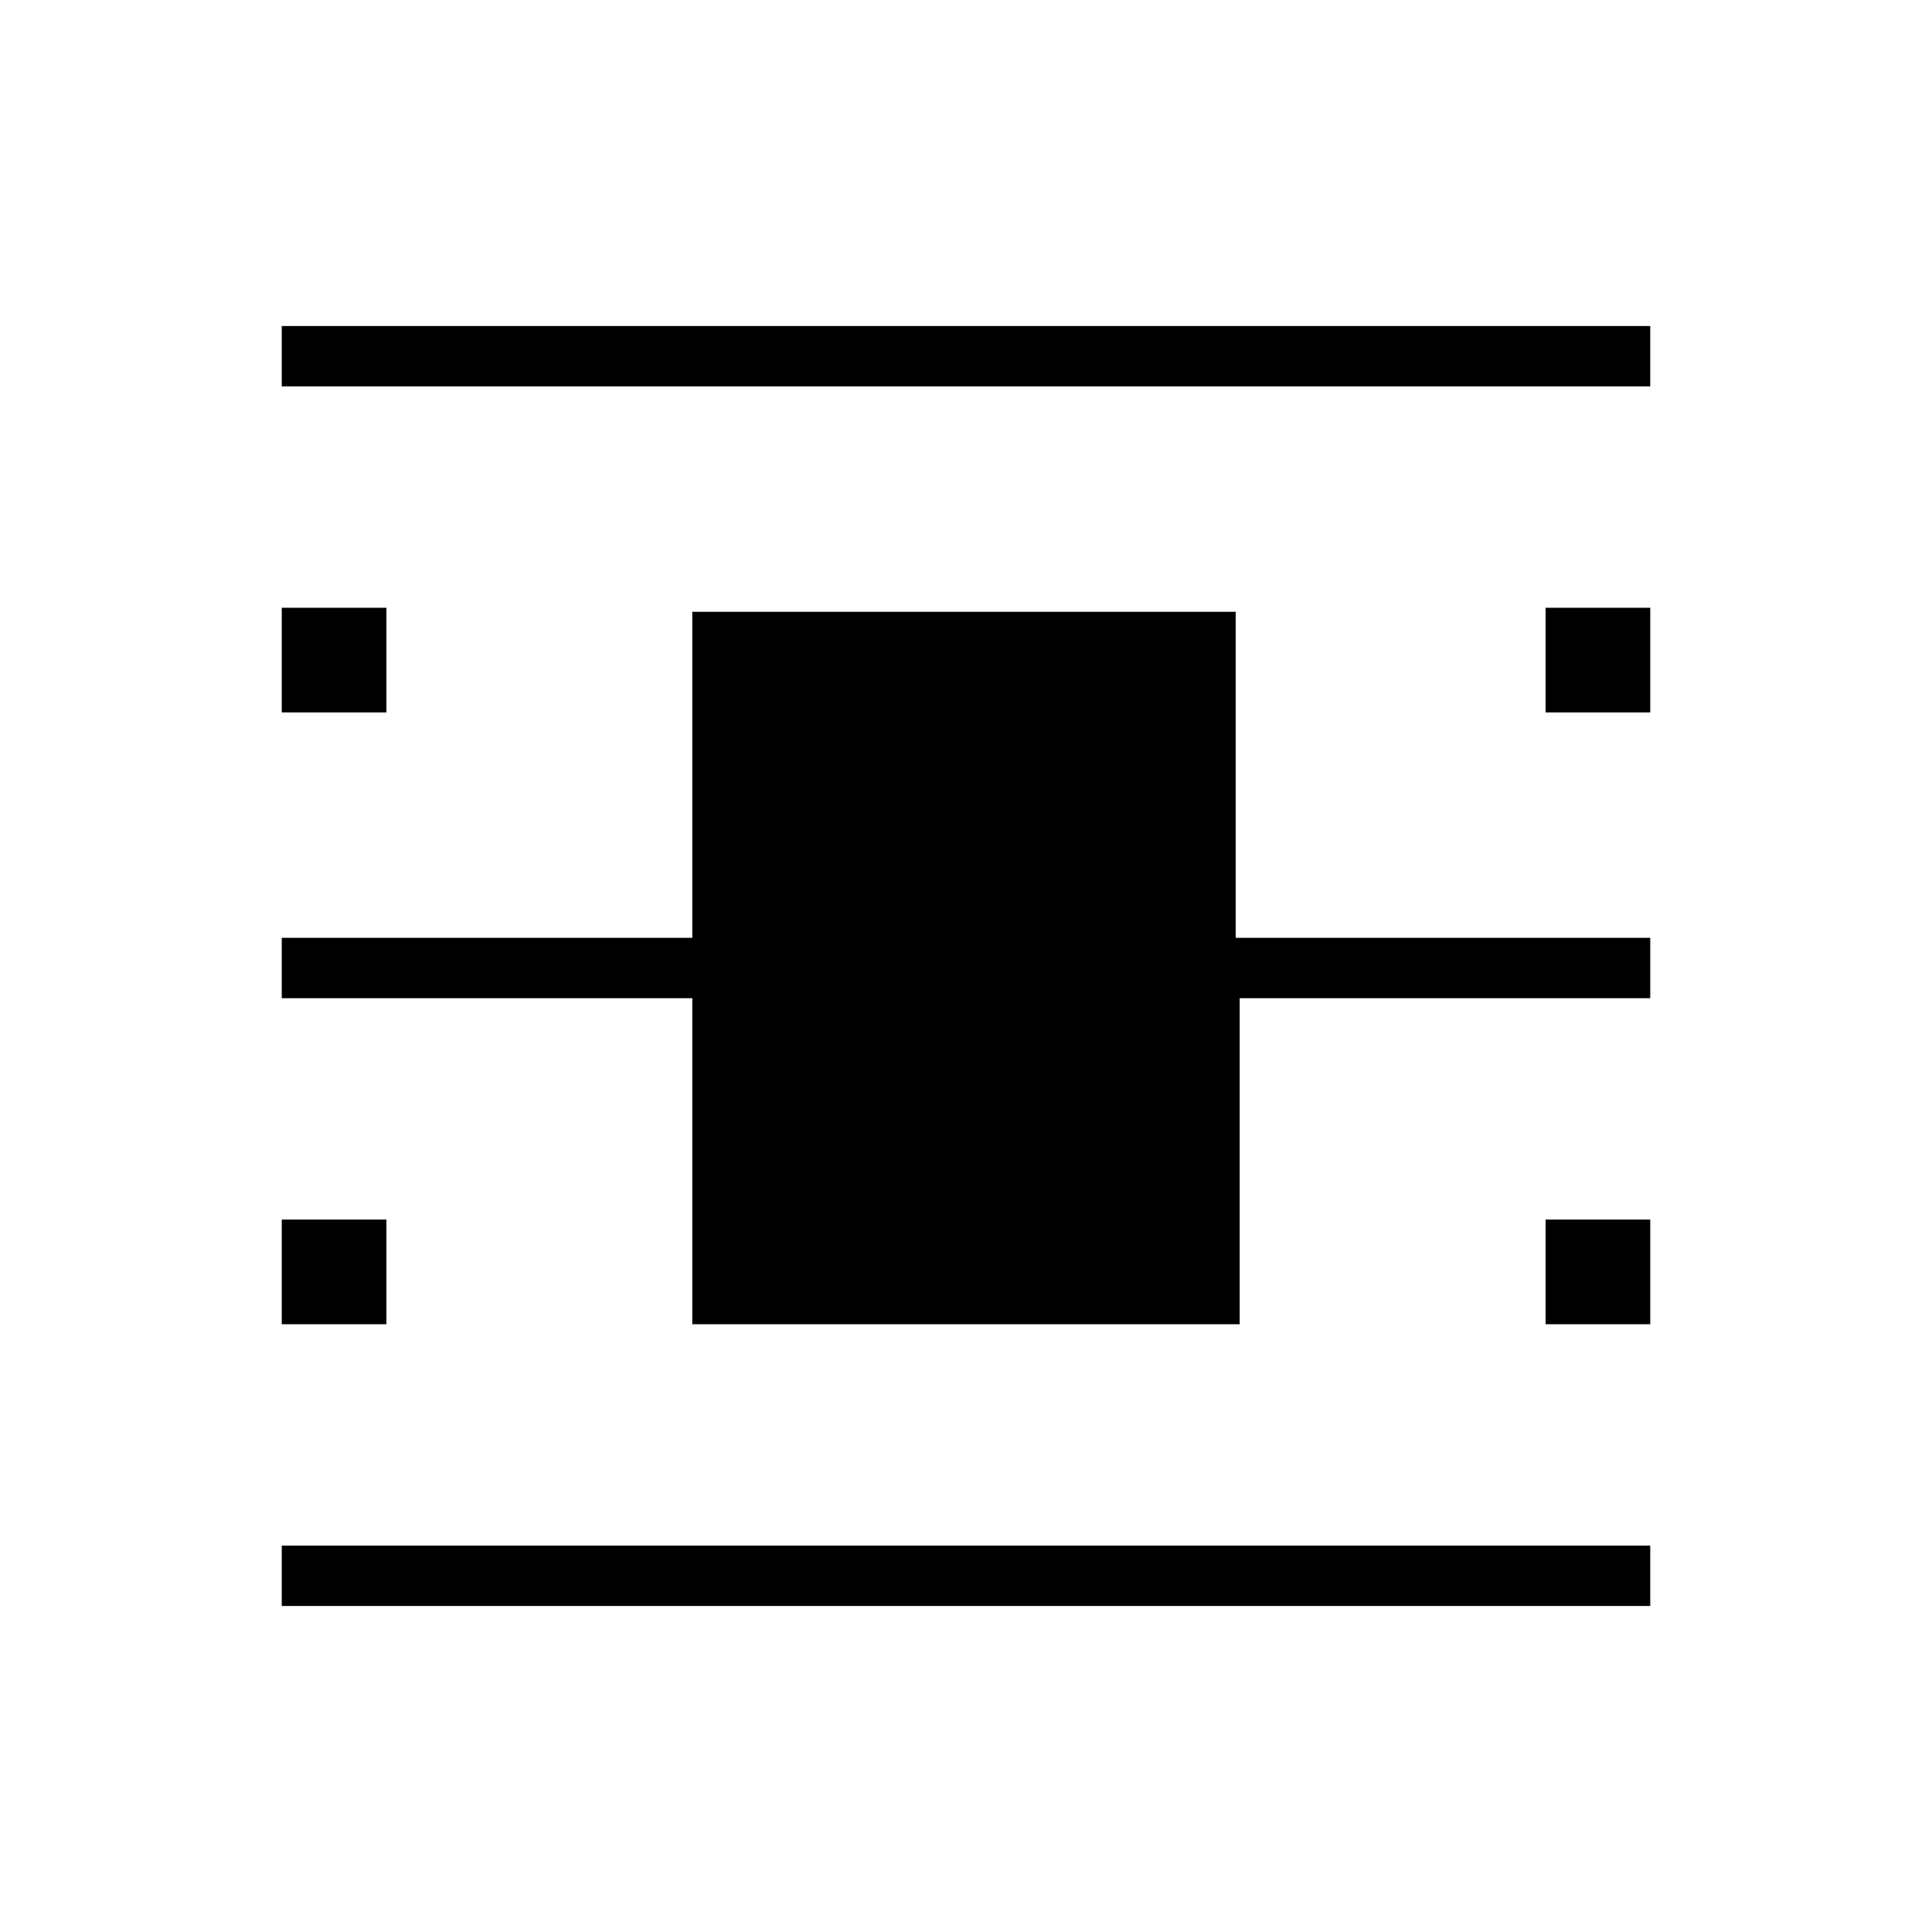 <?xml version="1.0" encoding="utf-8"?>
<!-- Generator: Adobe Illustrator 26.3.1, SVG Export Plug-In . SVG Version: 6.00 Build 0)  -->
<svg version="1.1" id="Слой_1" xmlns="http://www.w3.org/2000/svg" xmlns:xlink="http://www.w3.org/1999/xlink" x="0px" y="0px"
	 viewBox="0 0 48 48" style="enable-background:new 0 0 48 48;" xml:space="preserve">
<path d="M7,39.9v-1.5h34v1.5H7z M7,9.6V8.1h34v1.5H7z M7,17.7v-2.6h2.6v2.6H7z M38.4,17.7v-2.6H41v2.6H38.4z M7,32.9v-2.6h2.6v2.6H7
	z M38.4,32.9v-2.6H41v2.6H38.4z M17.2,32.9v-8.1H7v-1.5h10.2v-8.1h13.5v8.1H41v1.5H30.8v8.1H17.2z"/>
</svg>
